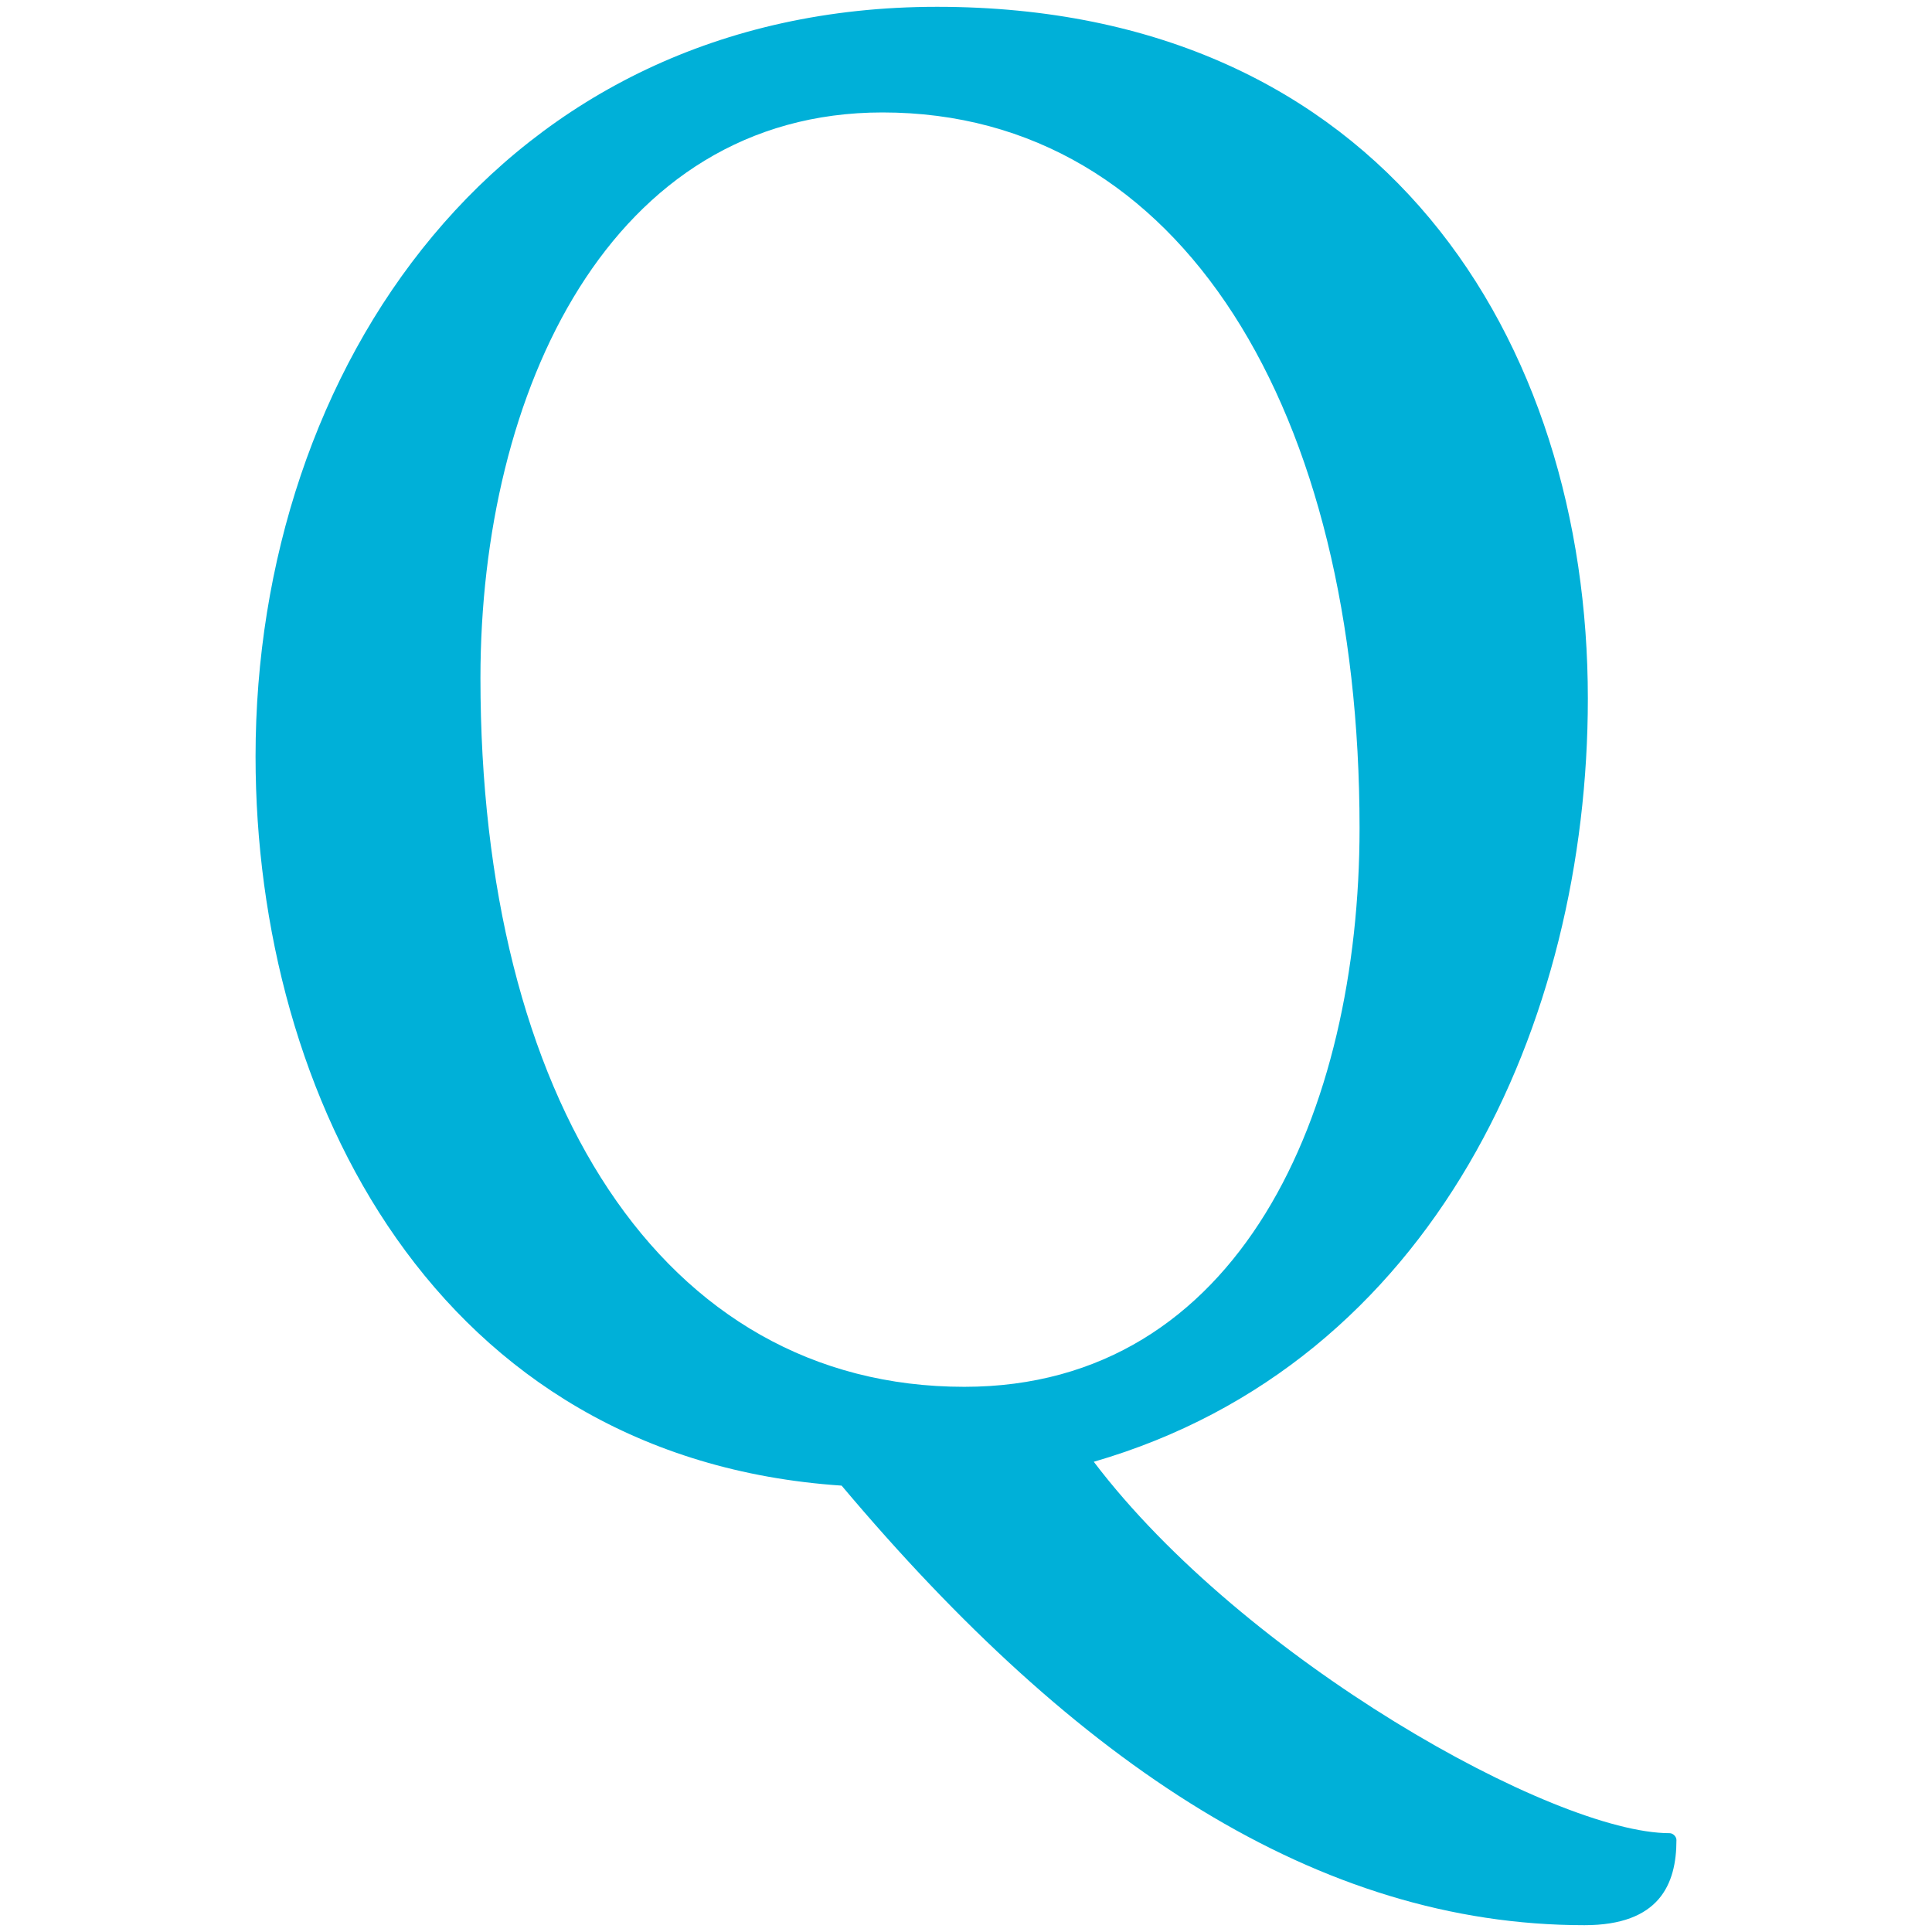 <?xml version="1.0" encoding="utf-8"?>
<!-- Generator: Adobe Illustrator 23.0.1, SVG Export Plug-In . SVG Version: 6.00 Build 0)  -->
<svg version="1.1" id="Vrstva_1" xmlns="http://www.w3.org/2000/svg" xmlns:xlink="http://www.w3.org/1999/xlink" x="0px" y="0px"
	 viewBox="0 0 56.7 56.7" style="enable-background:new 0 0 56.7 56.7;" xml:space="preserve">
<style type="text/css">
	.st0{fill:#00B0D8;}
</style>
<path class="st0" d="M25.9,3.3c8.8,0,14,8.8,14,21c0,8.3-3.5,16.4-11.6,16.4c-8.9,0-14.2-8.5-14.2-20.8C14.1,11.5,17.9,3.3,25.9,3.3
	 M27.5,0.2c-12.8,0-20,10.6-20,22c0,10,5.3,20.6,17.2,21.4c6.9,8.2,14,12.9,21.8,12.9c2.2,0,2.7-1.2,2.7-2.5c0-0.1-0.1-0.2-0.2-0.2
	c-3.4,0-12.5-5.1-16.9-10.9C42.1,40,46.6,30,46.6,20.5C46.6,10,40.6,0.2,27.5,0.2"/>
</svg>

